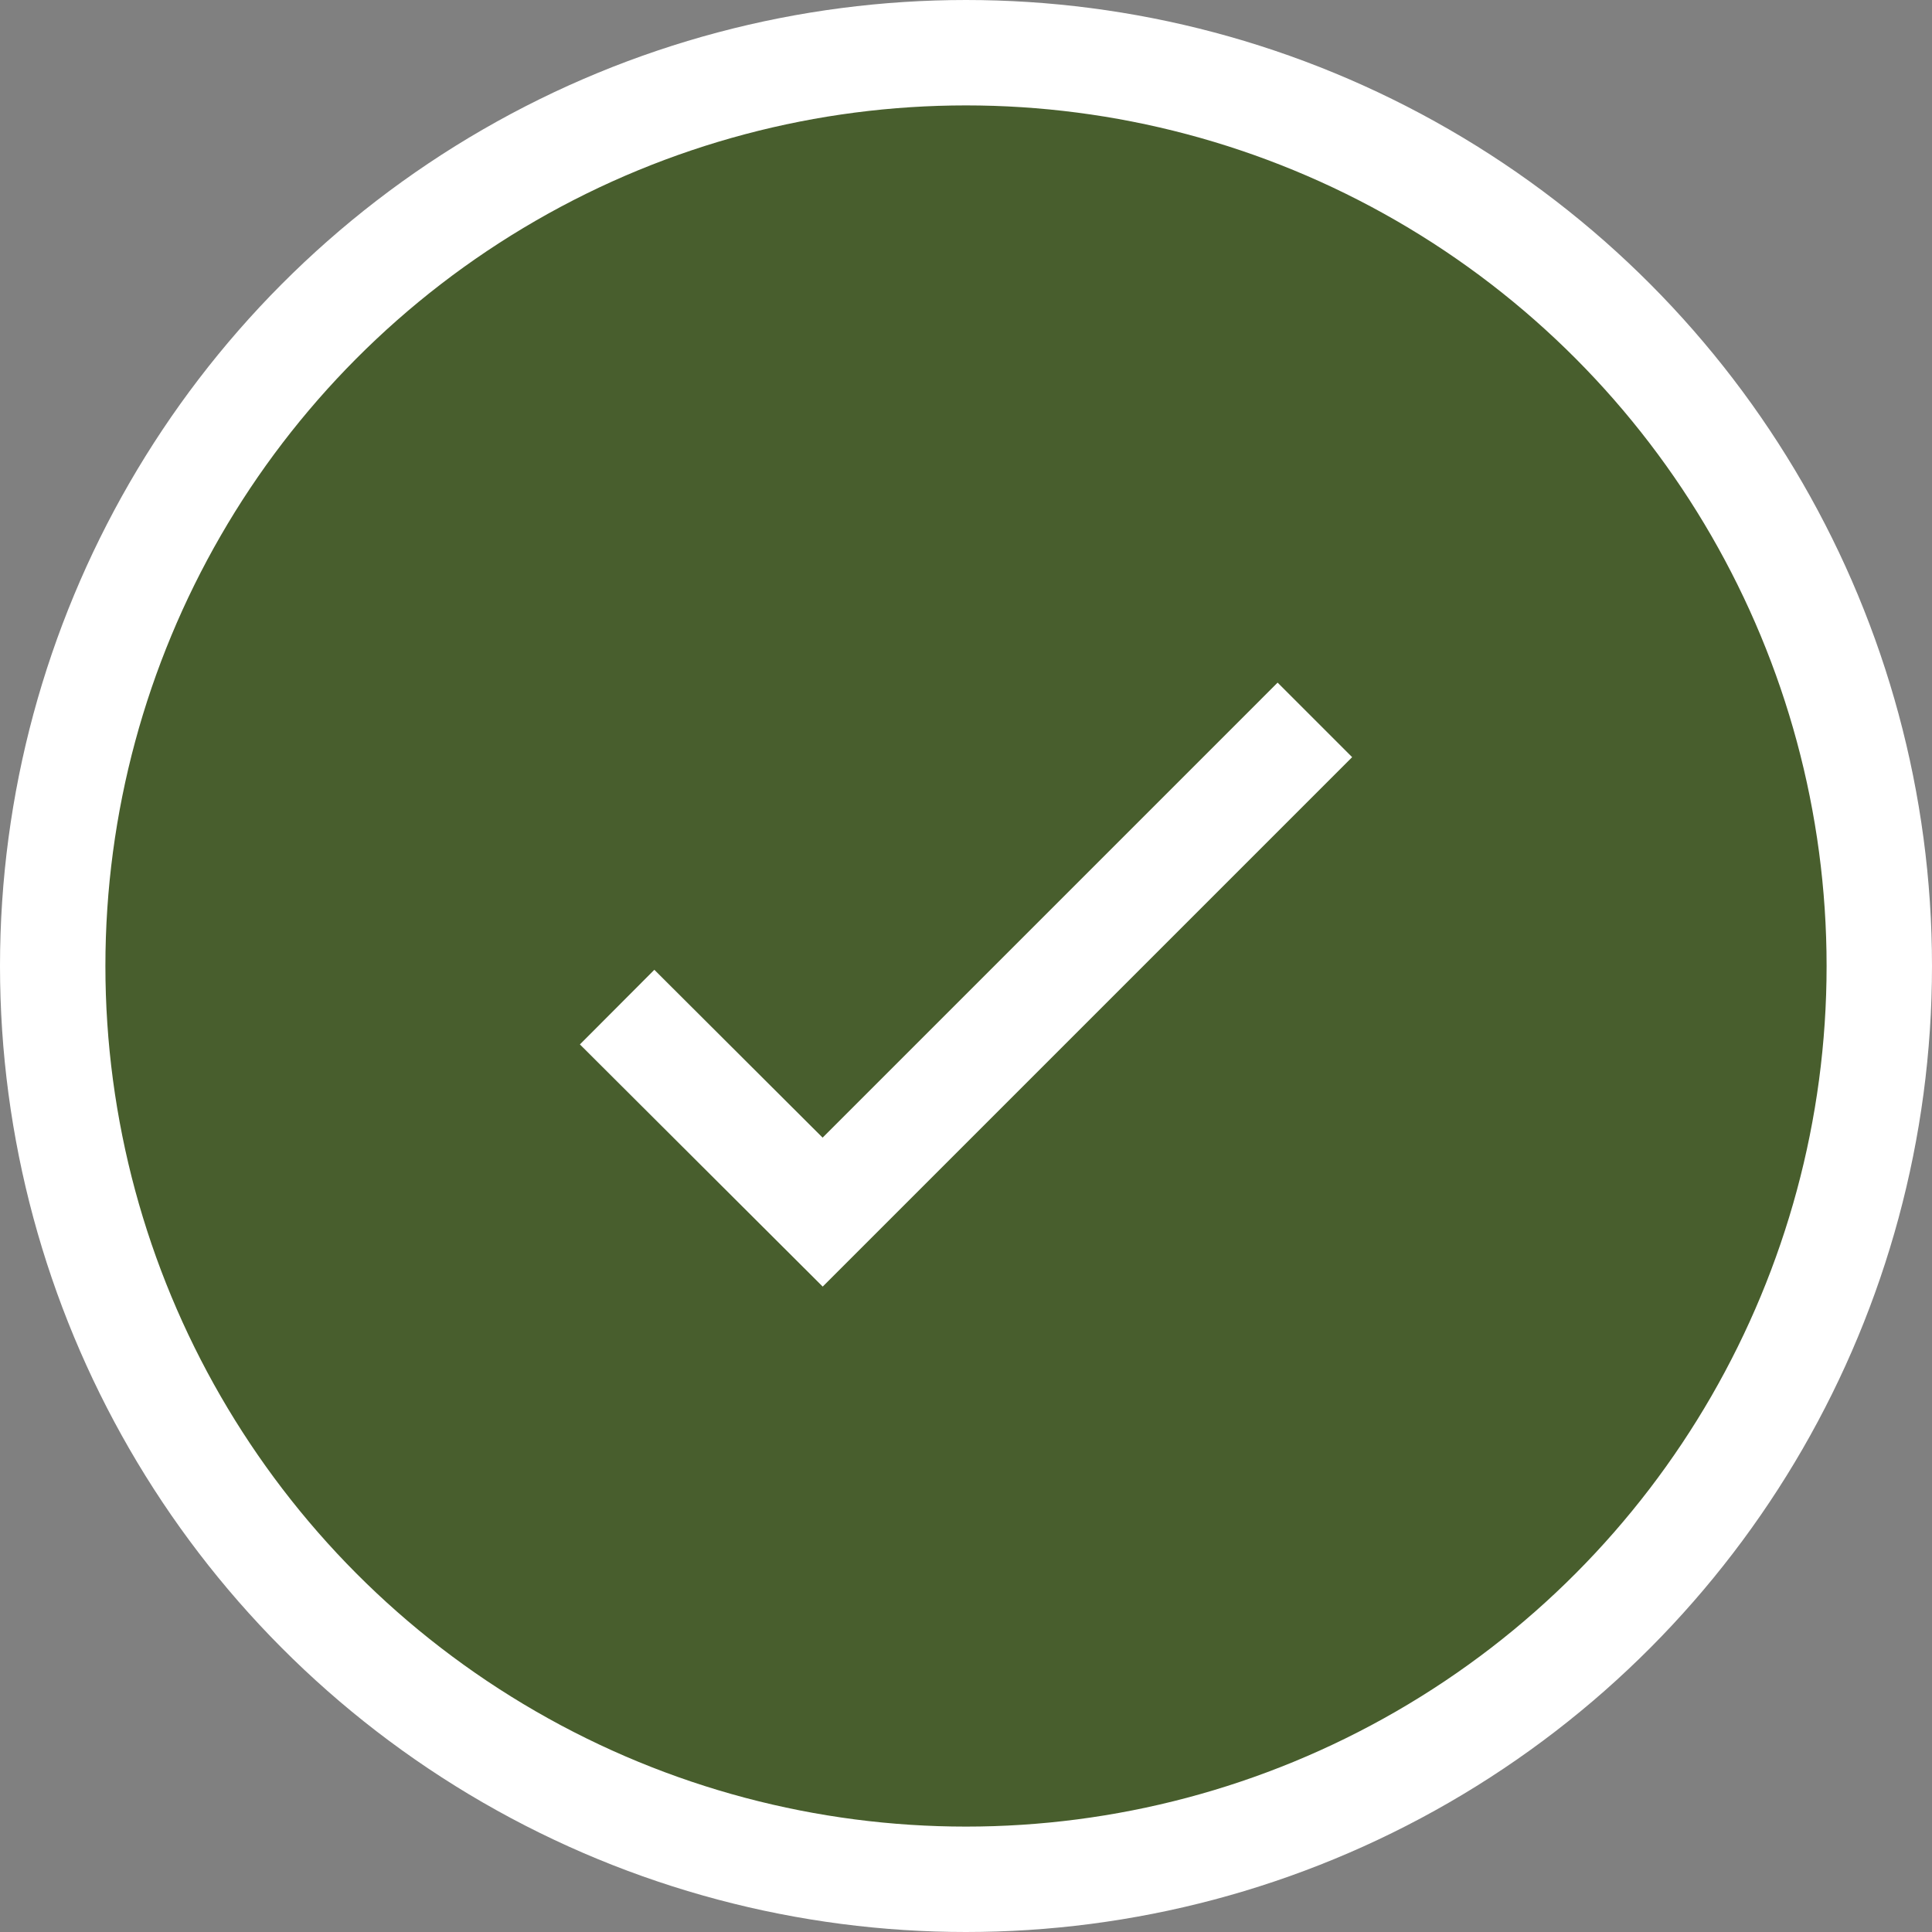 <?xml version="1.0" encoding="utf-8"?>
<!-- Generator: Adobe Illustrator 27.0.0, SVG Export Plug-In . SVG Version: 6.00 Build 0)  -->
<svg version="1.1" id="Layer_1" xmlns="http://www.w3.org/2000/svg" xmlns:xlink="http://www.w3.org/1999/xlink" x="0px" y="0px"
	 viewBox="0 0 36.66 36.66" style="enable-background:new 0 0 36.66 36.66;" xml:space="preserve">
<rect x="0" y="0" width="36.66" height="36.66" fill="#808080" stroke="none"/>
<style type="text/css">
	.st0{fill:#485E2D;stroke:#FFFFFF;stroke-width:2;stroke-miterlimit:10;}
</style>
<g>
	<circle class="st0" cx="18.33" cy="18.33" r="17.33"/>
	<polyline class="st0" points="24.95,13.66 15.61,23 11.71,19.11 	"/>
</g>
</svg>
